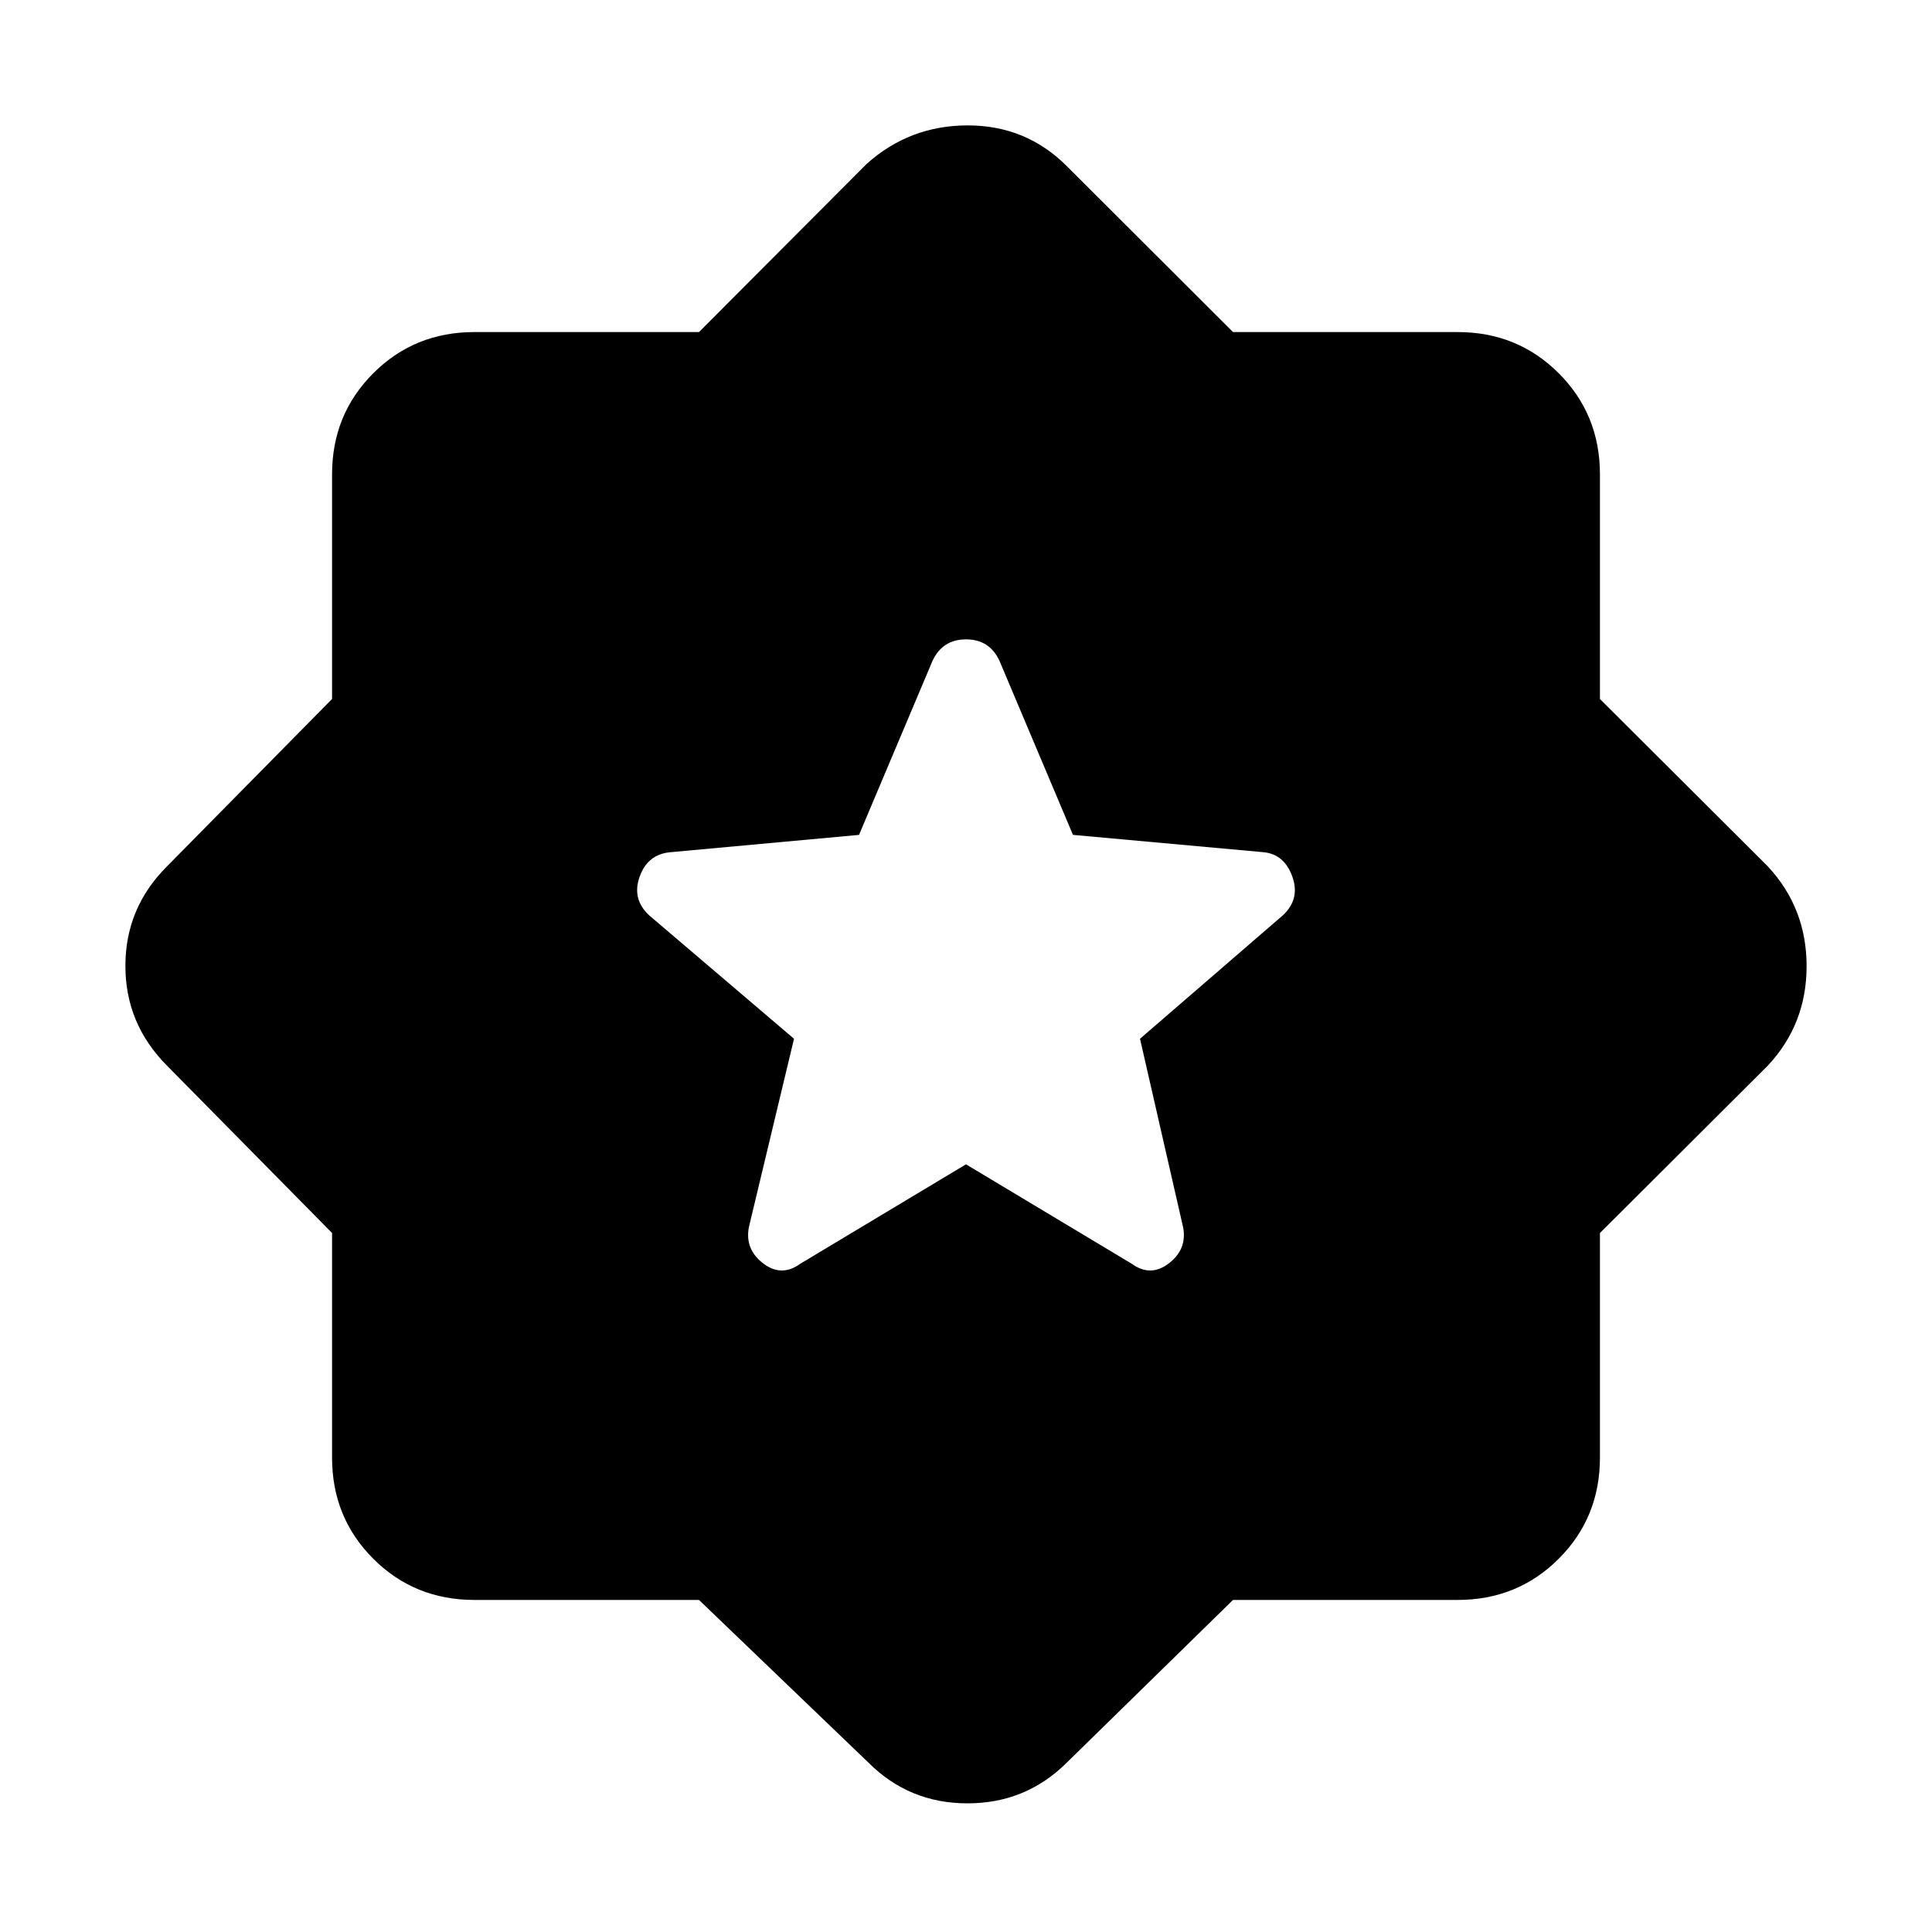 <svg xmlns="http://www.w3.org/2000/svg" height="48" viewBox="0 -960 960 960" width="48"><path d="m612.68-165.001-82.603 80.845q-20.352 20.231-49.33 20.231-28.978 0-49.208-20.23l-84.219-80.846H235.694q-29.75 0-50.221-20.472-20.472-20.471-20.472-50.221V-347.32l-82.076-83.219Q62.31-451.275 62.31-480.06q0-28.786 20.615-49.401l82.076-83.219v-111.626q0-29.75 20.472-50.221 20.471-20.472 50.221-20.472H347.32l83.219-83.461q21.351-19.23 50.329-19.23t49.209 20.23l82.603 82.461h111.626q29.75 0 50.221 20.472 20.472 20.471 20.472 50.221v111.626l83.461 83.219q19.23 20.736 19.23 49.521 0 28.786-19.23 49.401l-83.461 83.219v111.626q0 29.75-20.472 50.221-20.471 20.472-50.221 20.472H612.68ZM480-381.462l82.307 49.384q9.615 7 18.923-.5 9.308-7.5 6.308-19.115l-21.077-92.153 70.998-61.354q8.694-8.107 4.694-19.223-4-11.115-14.231-12.115l-94.768-8.616-36.539-86.537q-4.95-10.616-16.59-10.616t-16.64 10.616l-36.539 86.537-93.768 8.616q-11.231 1-15.231 12.115-4 11.116 4.694 19.223l71.998 61.354-22.077 92.153q-3 11.615 6.308 19.115 9.308 7.5 18.923.5L480-381.462Z"/></svg>